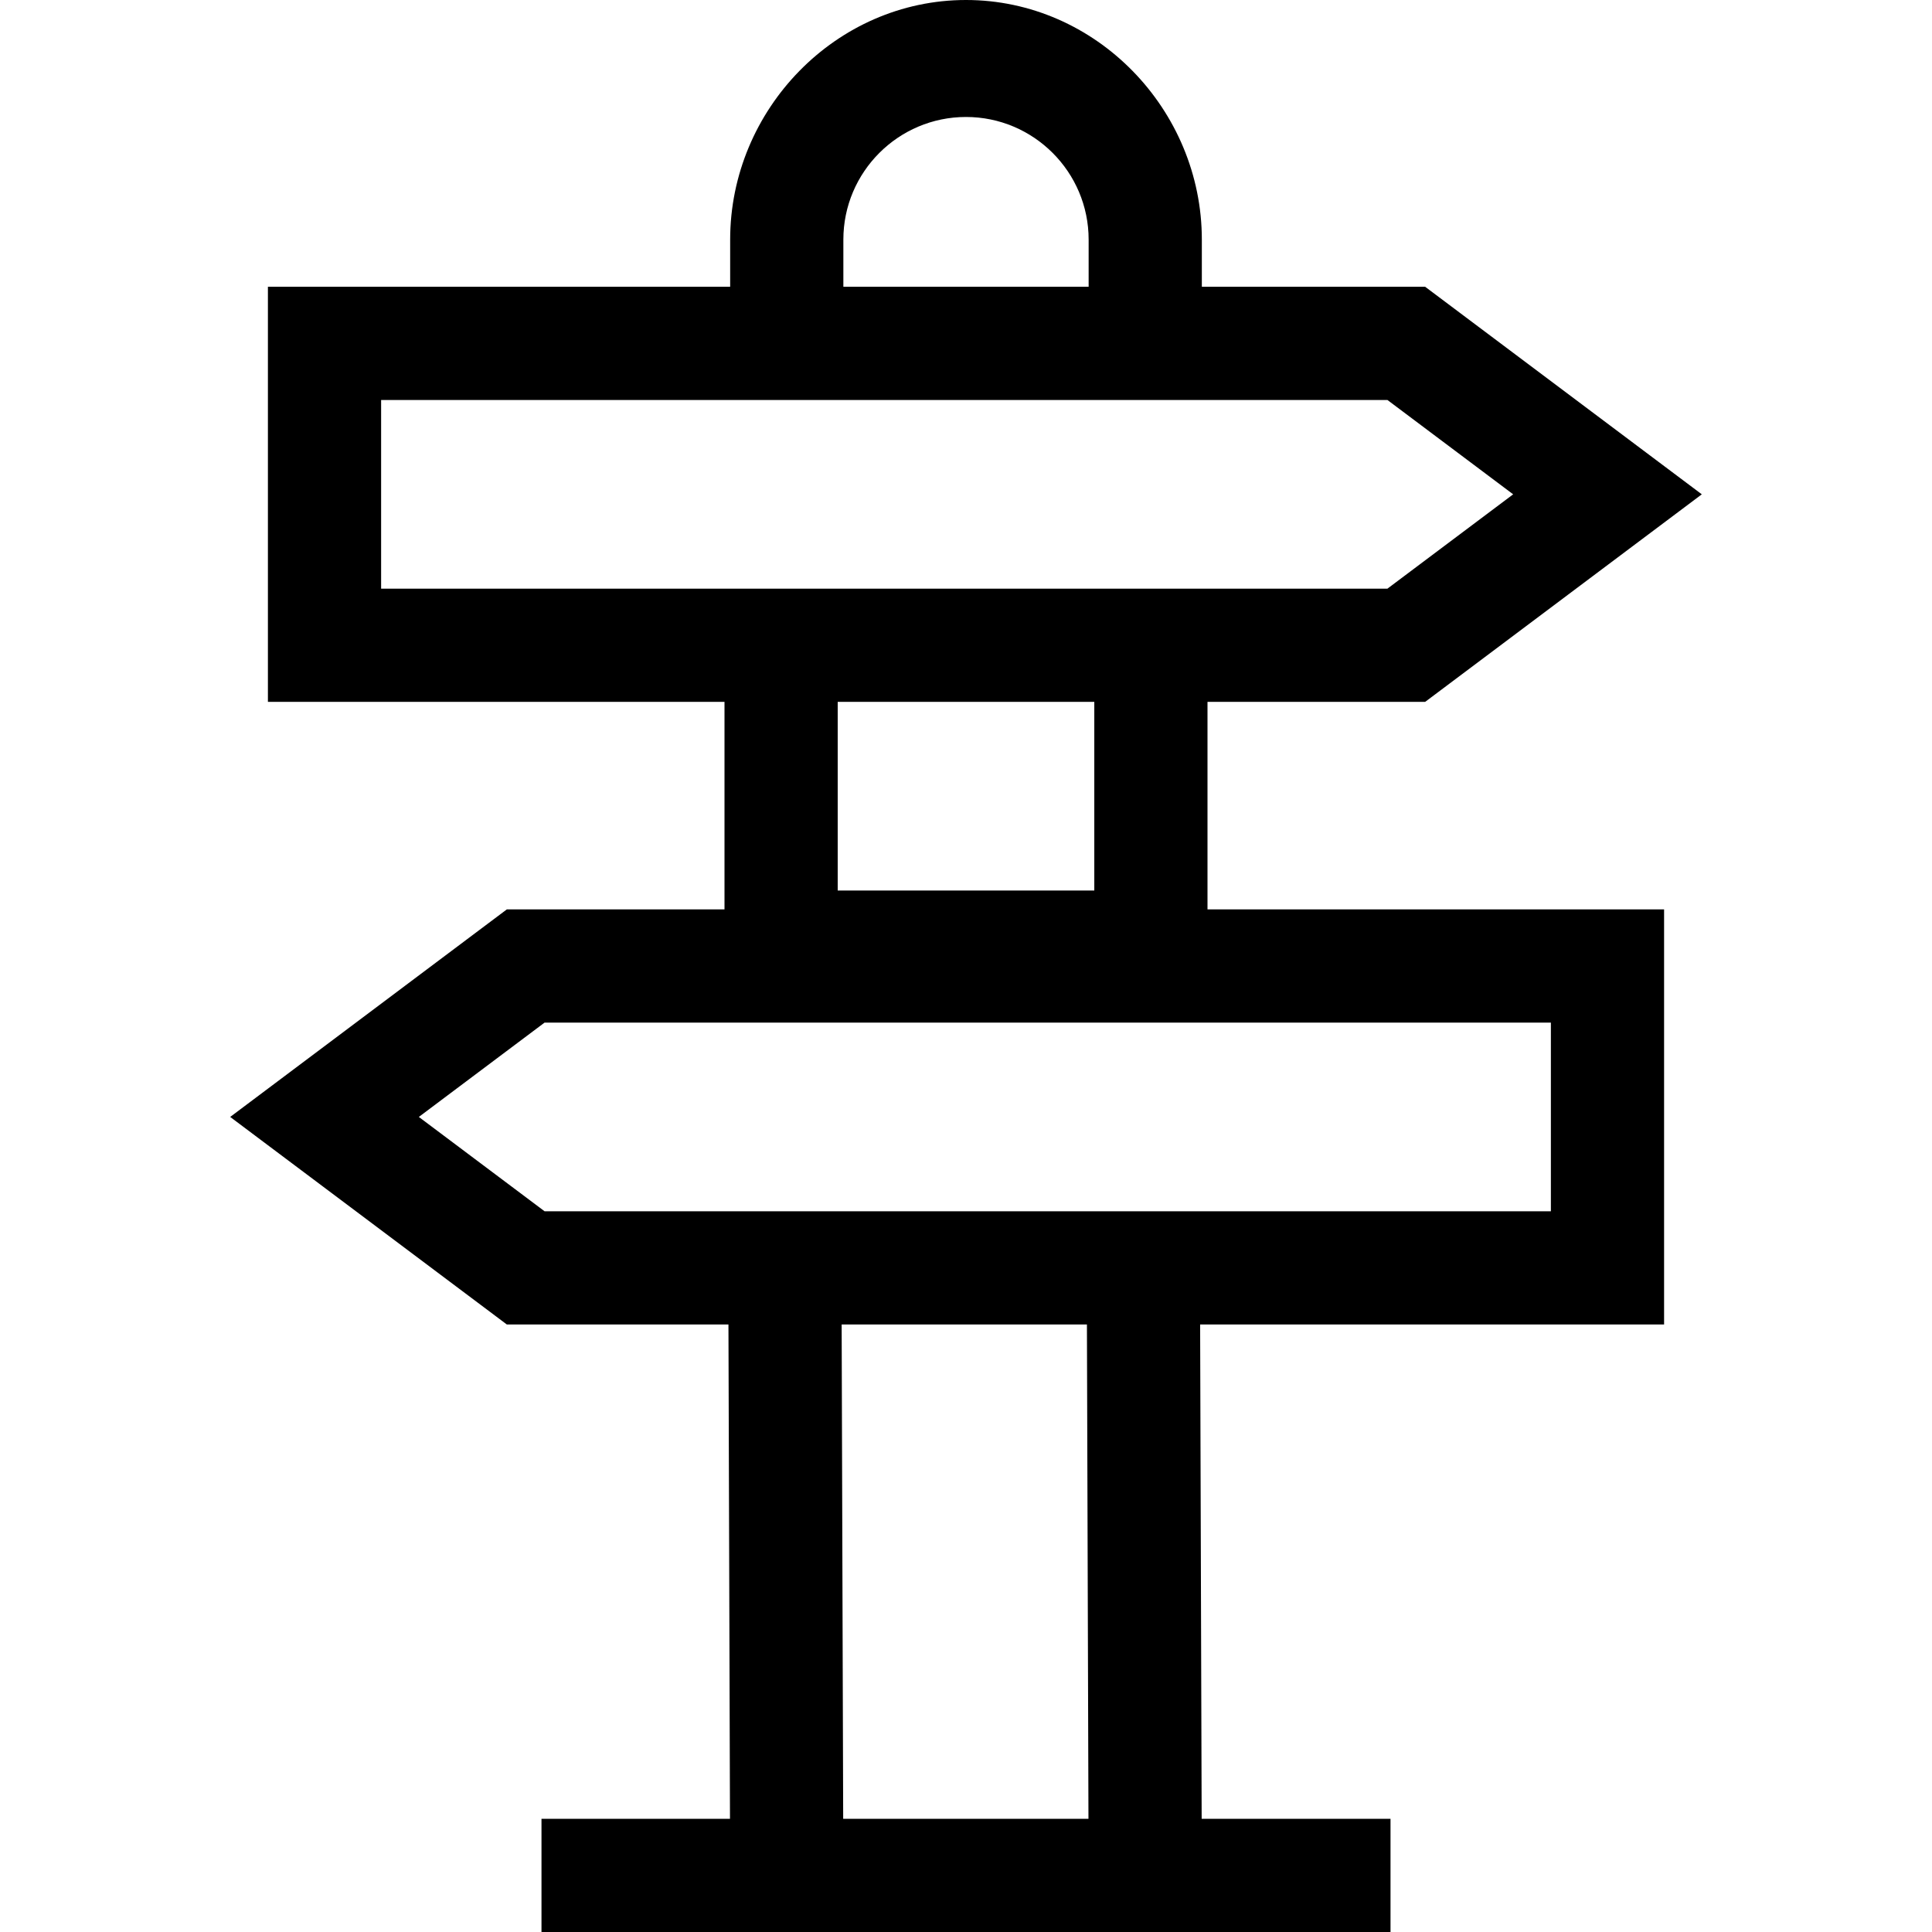 <svg id="Capa_1" enable-background="new 0 0 512 512" height="512" viewBox="0 0 512 512" width="512" xmlns="http://www.w3.org/2000/svg"><g><path d="m320 186h57.684l73.312-55-73.312-55h-59.184v-12.5c0-34.462-28.038-63.5-62.5-63.5s-62.5 29.038-62.5 63.5v12.5h-122.5v110h121v55h-57.684l-73.312 55 73.312 55h58.73l.406 131h-49.952v30h225v-30h-50.047l-.406-131h122.953v-110h-121zm-96.5-122.5c0-17.92 14.58-32.5 32.5-32.5s32.5 14.58 32.5 32.5v12.5h-65zm-122.5 92.5v-50h266.682l33.323 25-33.323 25zm189 30v50h-68v-50zm-1.547 296h-65l-.406-131h65zm122.547-161h-266.682l-33.323-25 33.323-25h266.682z"/></g></svg>